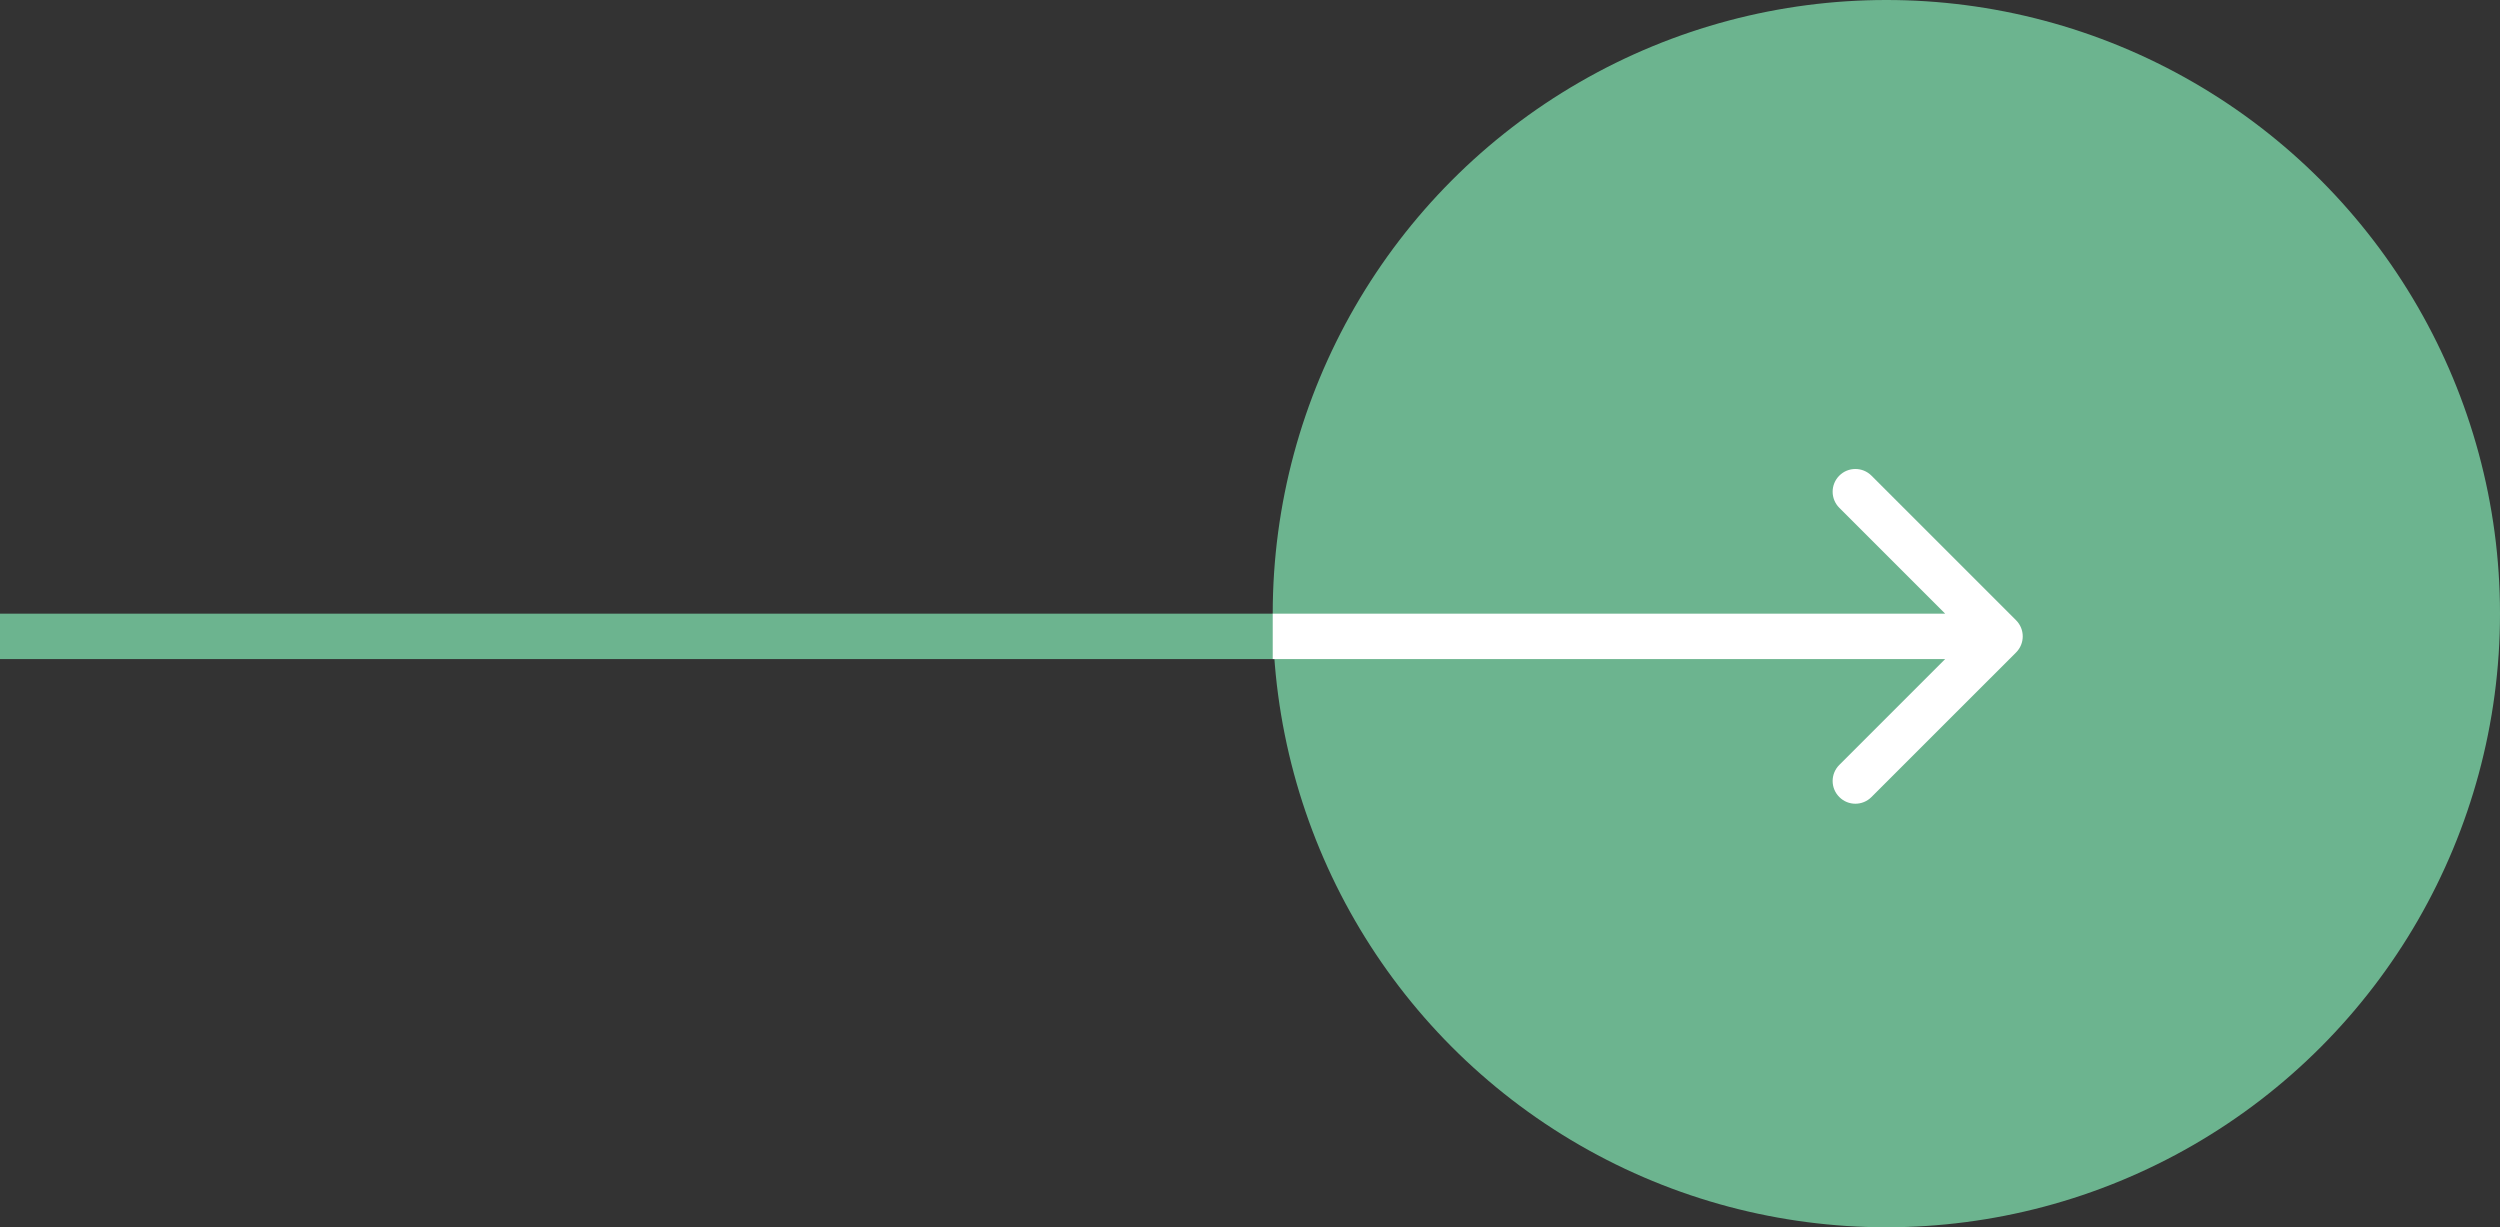 <svg width="55" height="27" viewBox="0 0 55 27" fill="none" xmlns="http://www.w3.org/2000/svg">
<rect x="0" y="0" width="55" height="27" fill="#333333" stroke="none"/>
<path d="M44.242 14.354C44.437 14.158 44.437 13.842 44.242 13.646L41.06 10.464C40.865 10.269 40.548 10.269 40.353 10.464C40.158 10.66 40.158 10.976 40.353 11.172L43.181 14L40.353 16.828C40.158 17.024 40.158 17.34 40.353 17.535C40.548 17.731 40.865 17.731 41.06 17.535L44.242 14.354ZM0 14.5H43.888V13.5H0V14.5Z" fill="#6CB48F"/>
<circle cx="41.5" cy="13.5" r="13.5" fill="#6CB48F"/>
<path d="M44.354 14.354C44.549 14.158 44.549 13.842 44.354 13.646L41.172 10.464C40.976 10.269 40.66 10.269 40.465 10.464C40.269 10.66 40.269 10.976 40.465 11.172L43.293 14L40.465 16.828C40.269 17.024 40.269 17.34 40.465 17.535C40.66 17.731 40.976 17.731 41.172 17.535L44.354 14.354ZM28 14.5L44 14.5V13.5L28 13.5V14.5Z" fill="white"/>
</svg>
